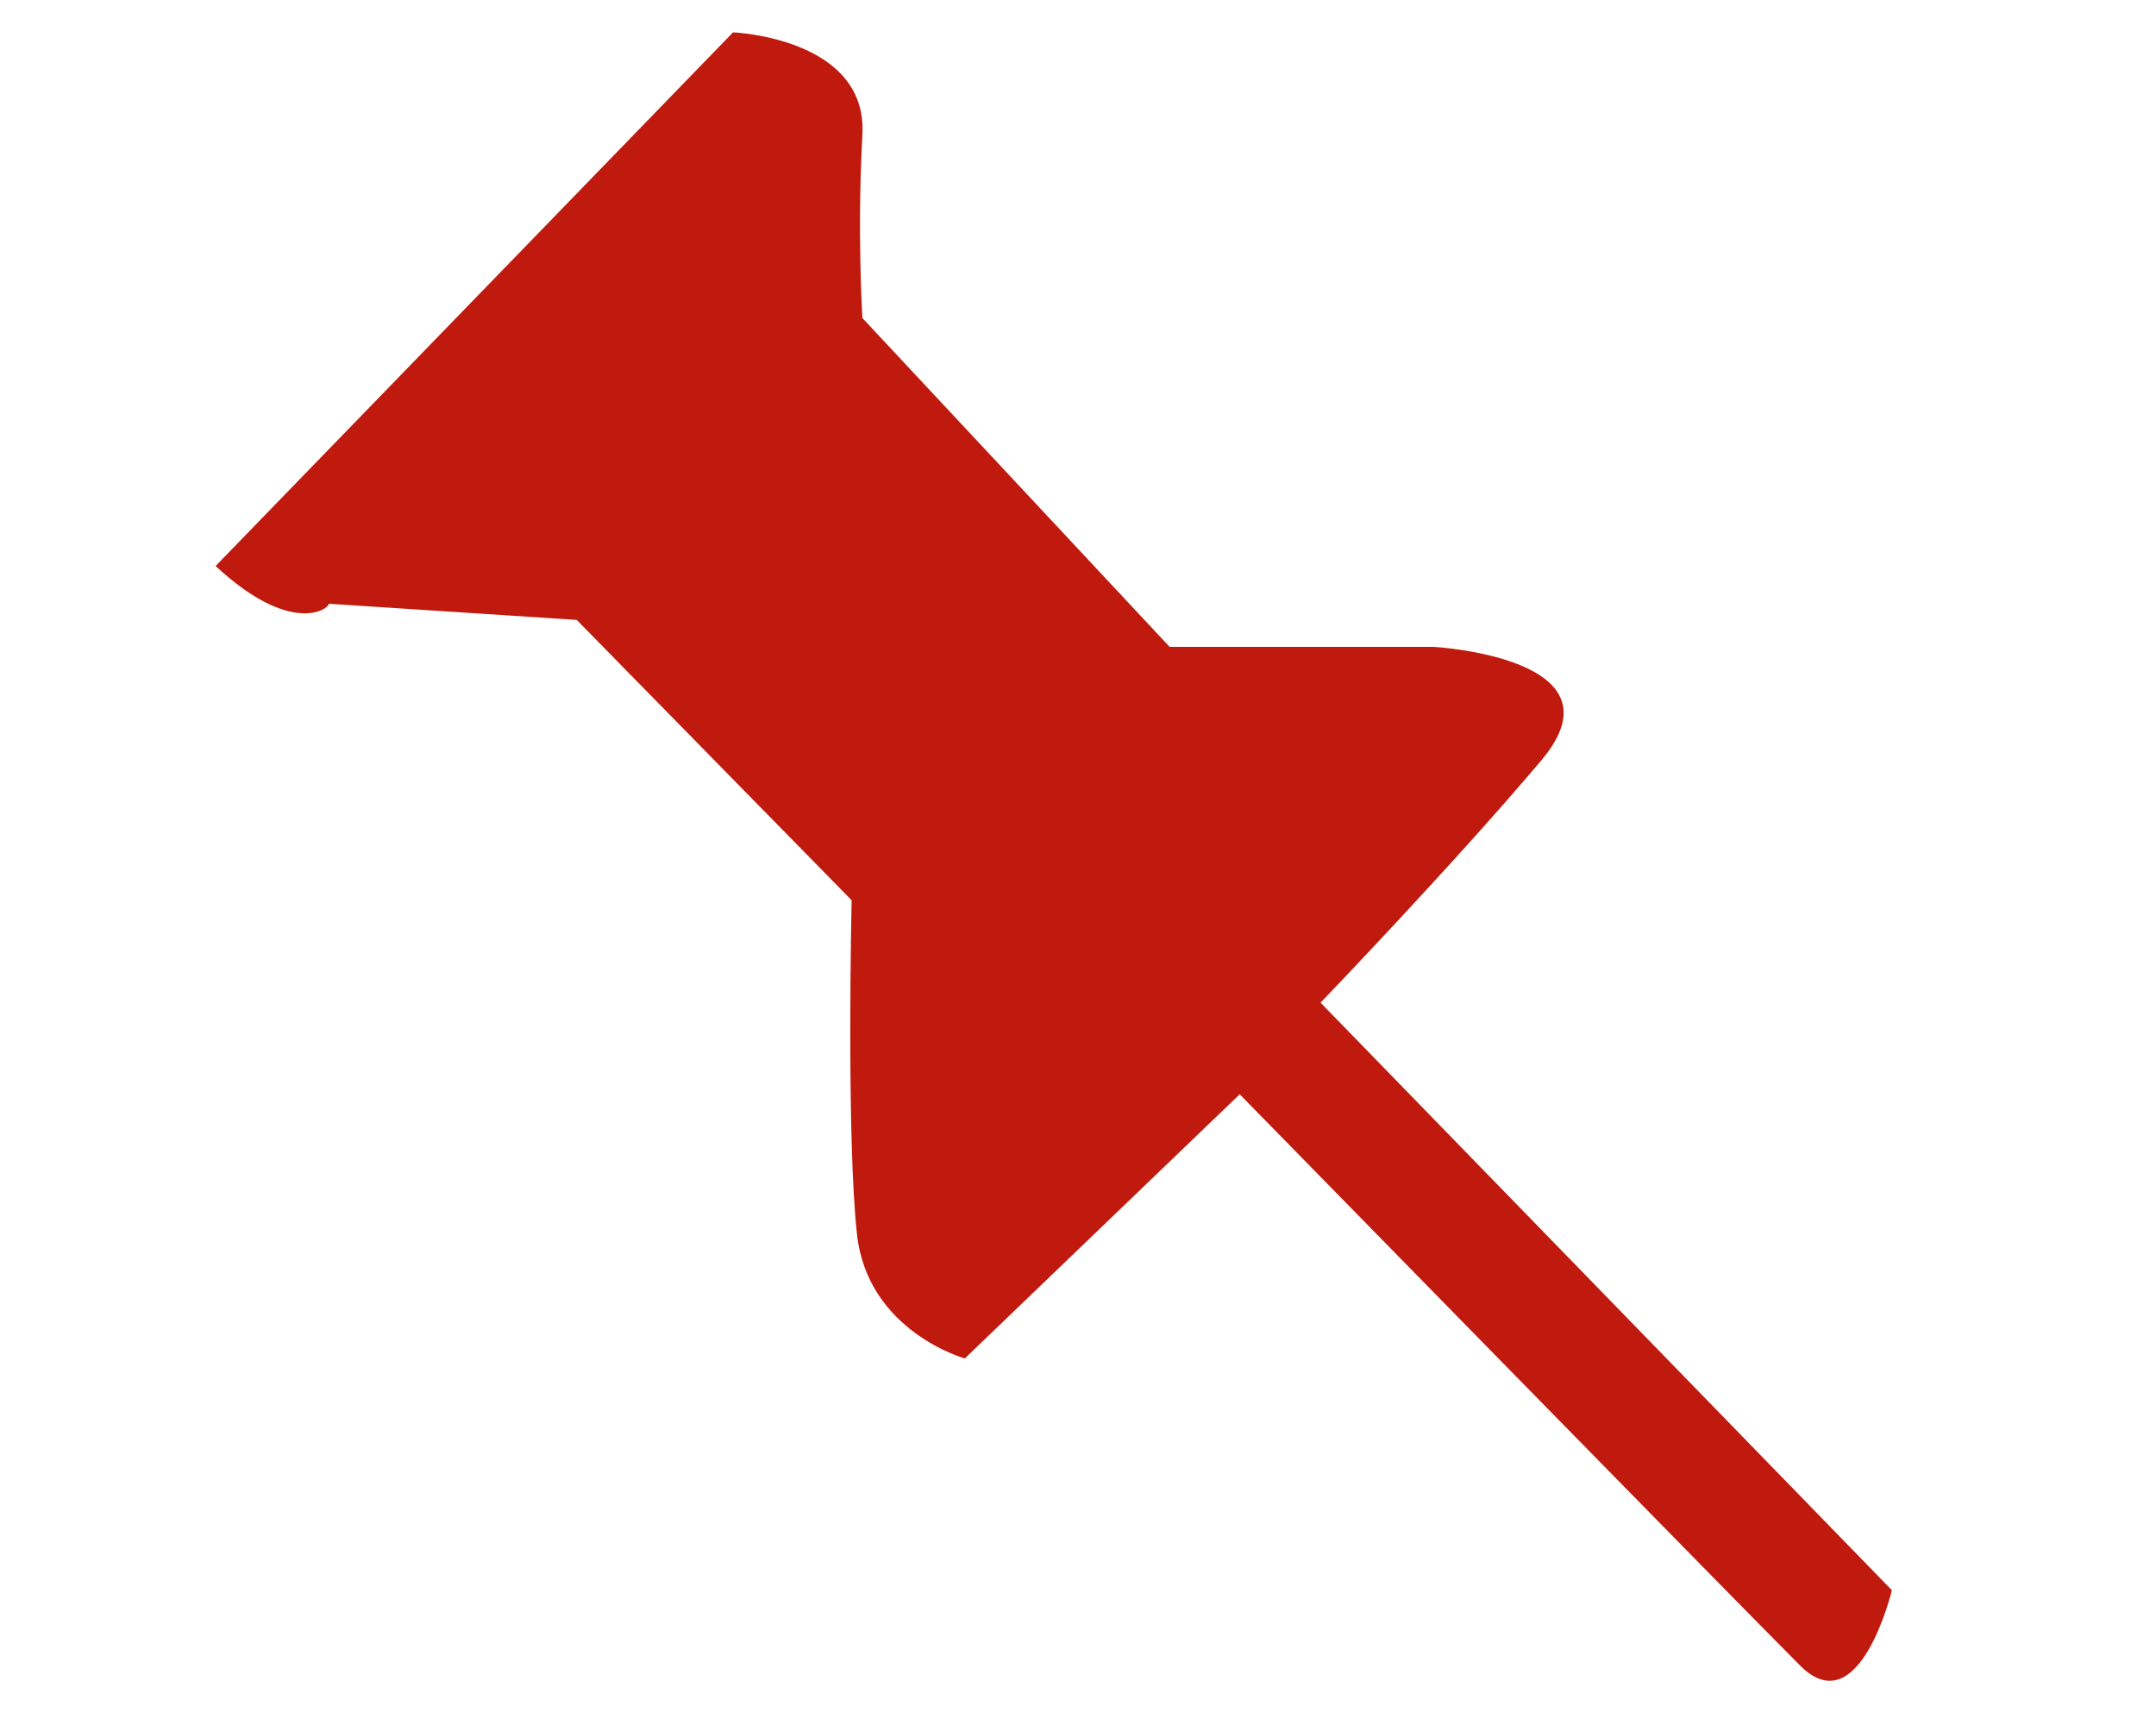 <?xml version="1.0" encoding="utf-8"?>
<!-- Generator: Adobe Illustrator 18.0.0, SVG Export Plug-In . SVG Version: 6.00 Build 0)  -->
<!DOCTYPE svg PUBLIC "-//W3C//DTD SVG 1.1//EN" "http://www.w3.org/Graphics/SVG/1.1/DTD/svg11.dtd">
<svg version="1.1" id="Calque_1" xmlns="http://www.w3.org/2000/svg" xmlns:xlink="http://www.w3.org/1999/xlink" x="0px" y="0px"
	 viewBox="0 0 40 32" enable-background="new 0 0 40 32" xml:space="preserve">
<path fill="#BF1A0D" d="M4,10.5l9.6-9.9c0,0,2.5,0.1,2.4,1.9s0,3.4,0,3.4l5.7,6.1h4.9c0,0,3.6,0.2,2,2.1s-4.1,4.5-4.1,4.5l10.6,10.9
	c0,0-0.6,2.5-1.7,1.4S23,20.3,23,20.3l-5.1,4.9c0,0-1.8-0.5-2-2.3s-0.1-6.2-0.1-6.2l-5.1-5.2l-4.6-0.3C6.1,11.3,5.4,11.8,4,10.5z"/>
</svg>
